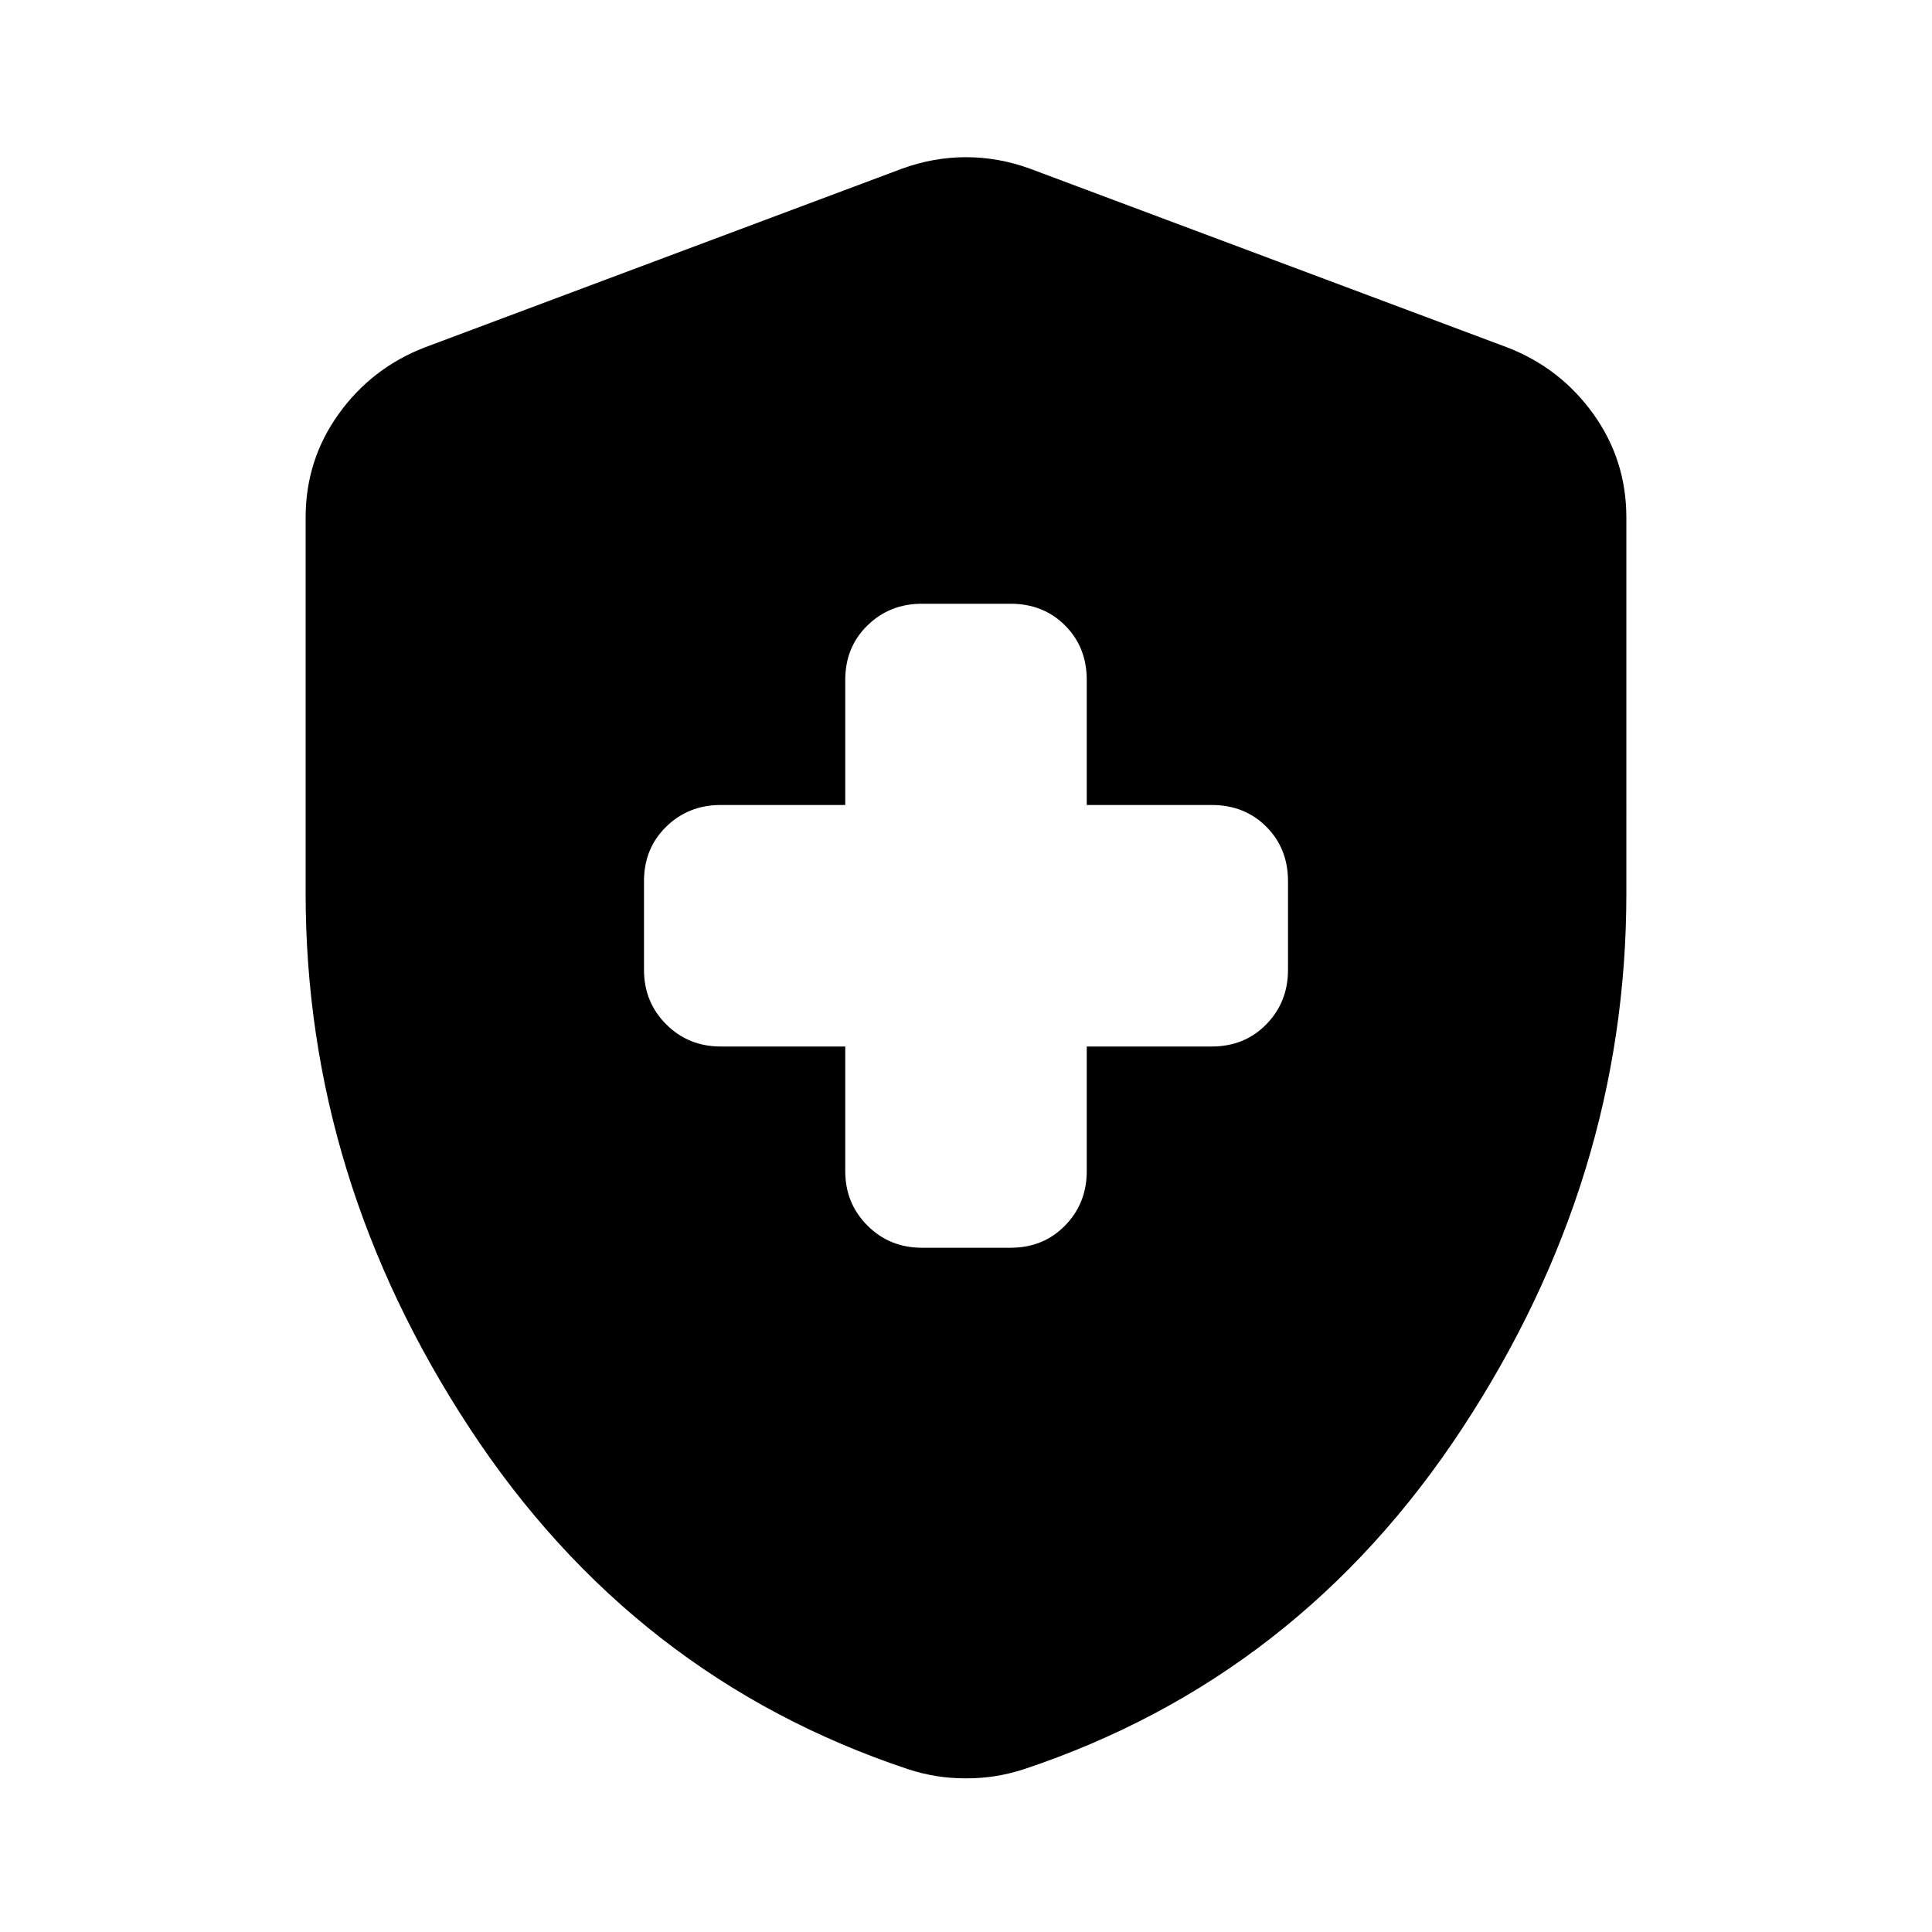 <svg aria-hidden="true" viewBox="0 -960 960 960" fill="currentColor">
  <path d="M420-440v61.913q0 16.044 11.022 27.065Q442.043-340 458.087-340h44.065q16.283 0 27.065-11.022Q540-362.043 540-378.087V-440h62.152q16.283 0 27.065-11.022Q640-462.043 640-478.087v-44.065q0-16.283-10.783-27.065Q618.435-560 602.152-560H540v-62.152q0-16.283-10.783-27.065Q518.435-660 502.152-660h-44.065q-16.044 0-27.065 10.783Q420-638.435 420-622.152V-560h-61.913q-16.044 0-27.065 10.783Q320-538.435 320-522.152v44.065q0 16.044 11.022 27.065Q342.043-440 358.087-440H420Zm60 363.652q-7.717 0-14.674-1.12-6.956-1.119-13.913-3.358-136.674-45.478-218.109-169.609Q151.869-374.565 151.869-516v-186.848q0-28.587 16.413-51.456 16.414-22.87 42.761-33.066l237.131-88.804q15.674-5.717 31.826-5.717t31.826 5.717l237.131 88.804q26.347 10.196 42.761 33.066 16.413 22.869 16.413 51.456V-516q0 141.435-81.435 265.565-81.435 124.131-218.109 169.61-6.957 2.238-13.913 3.358-6.957 1.12-14.674 1.12Z"/>
</svg>
